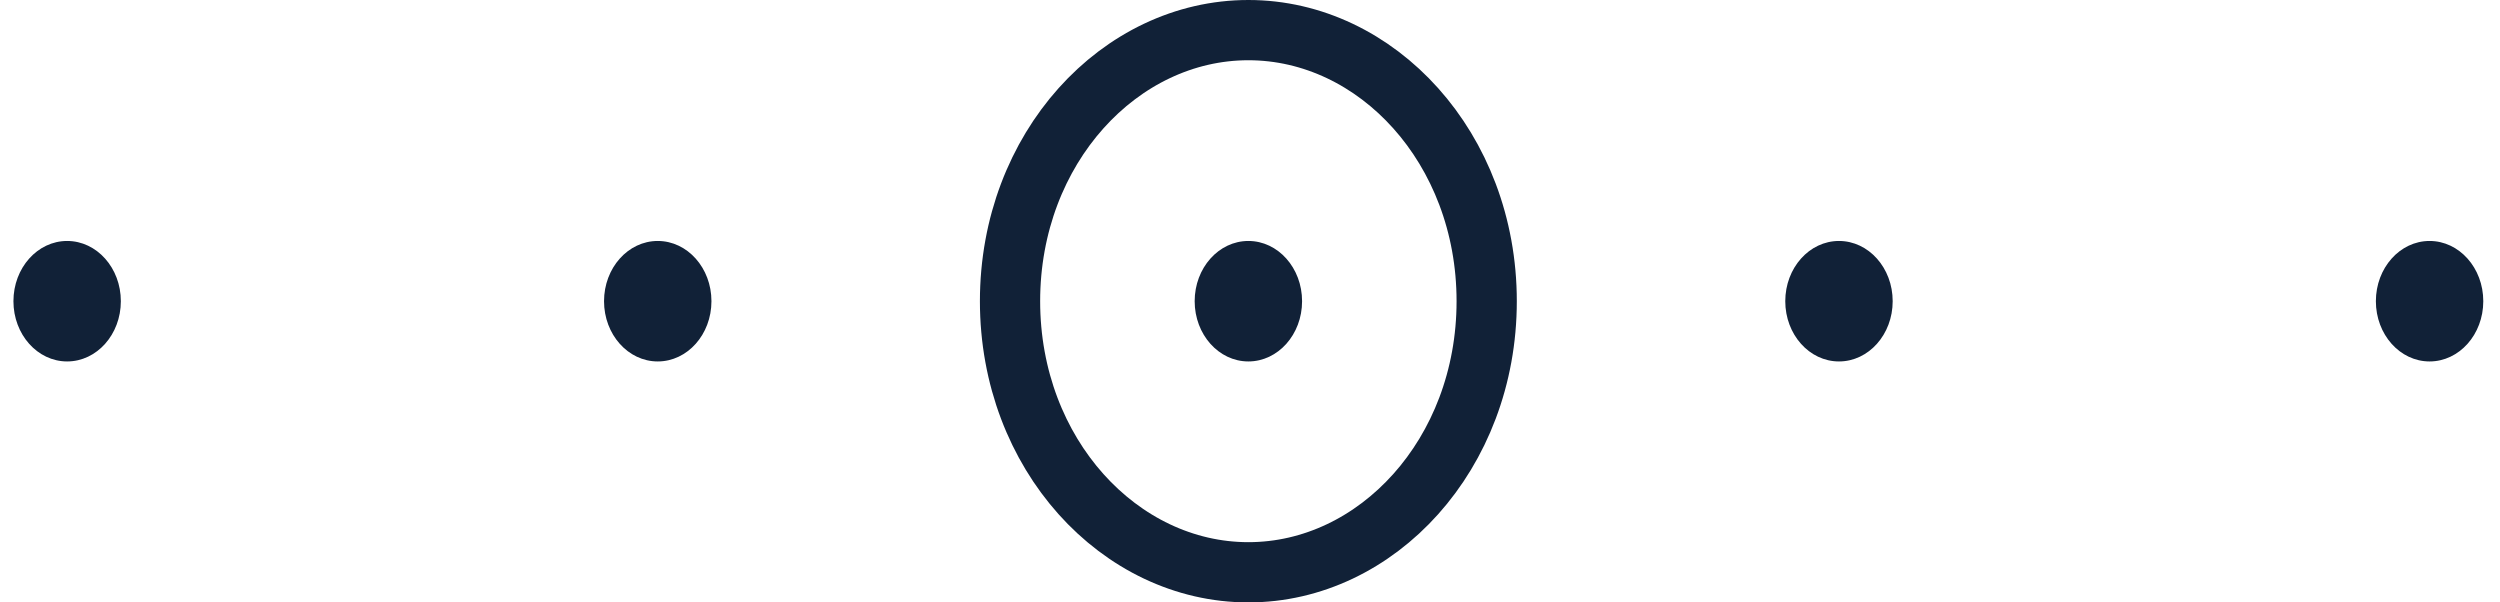 <svg width="83" height="20" viewBox="0 0 83 20" fill="none" xmlns="http://www.w3.org/2000/svg">
<ellipse cx="2.229" cy="10" rx="1.783" ry="2" fill="#112137"/>
<ellipse cx="21.837" cy="10" rx="1.783" ry="2" fill="#112137"/>
<path d="M49.358 10C49.358 15.082 45.711 19 41.446 19C37.181 19 33.533 15.082 33.533 10C33.533 4.918 37.181 1 41.446 1C45.711 1 49.358 4.918 49.358 10Z" stroke="#112137" stroke-width="2"/>
<ellipse cx="41.446" cy="10" rx="1.783" ry="2" fill="#112137"/>
<ellipse cx="61.054" cy="10" rx="1.783" ry="2" fill="#112137"/>
<ellipse cx="80.662" cy="10" rx="1.783" ry="2" fill="#112137"/>
</svg>
